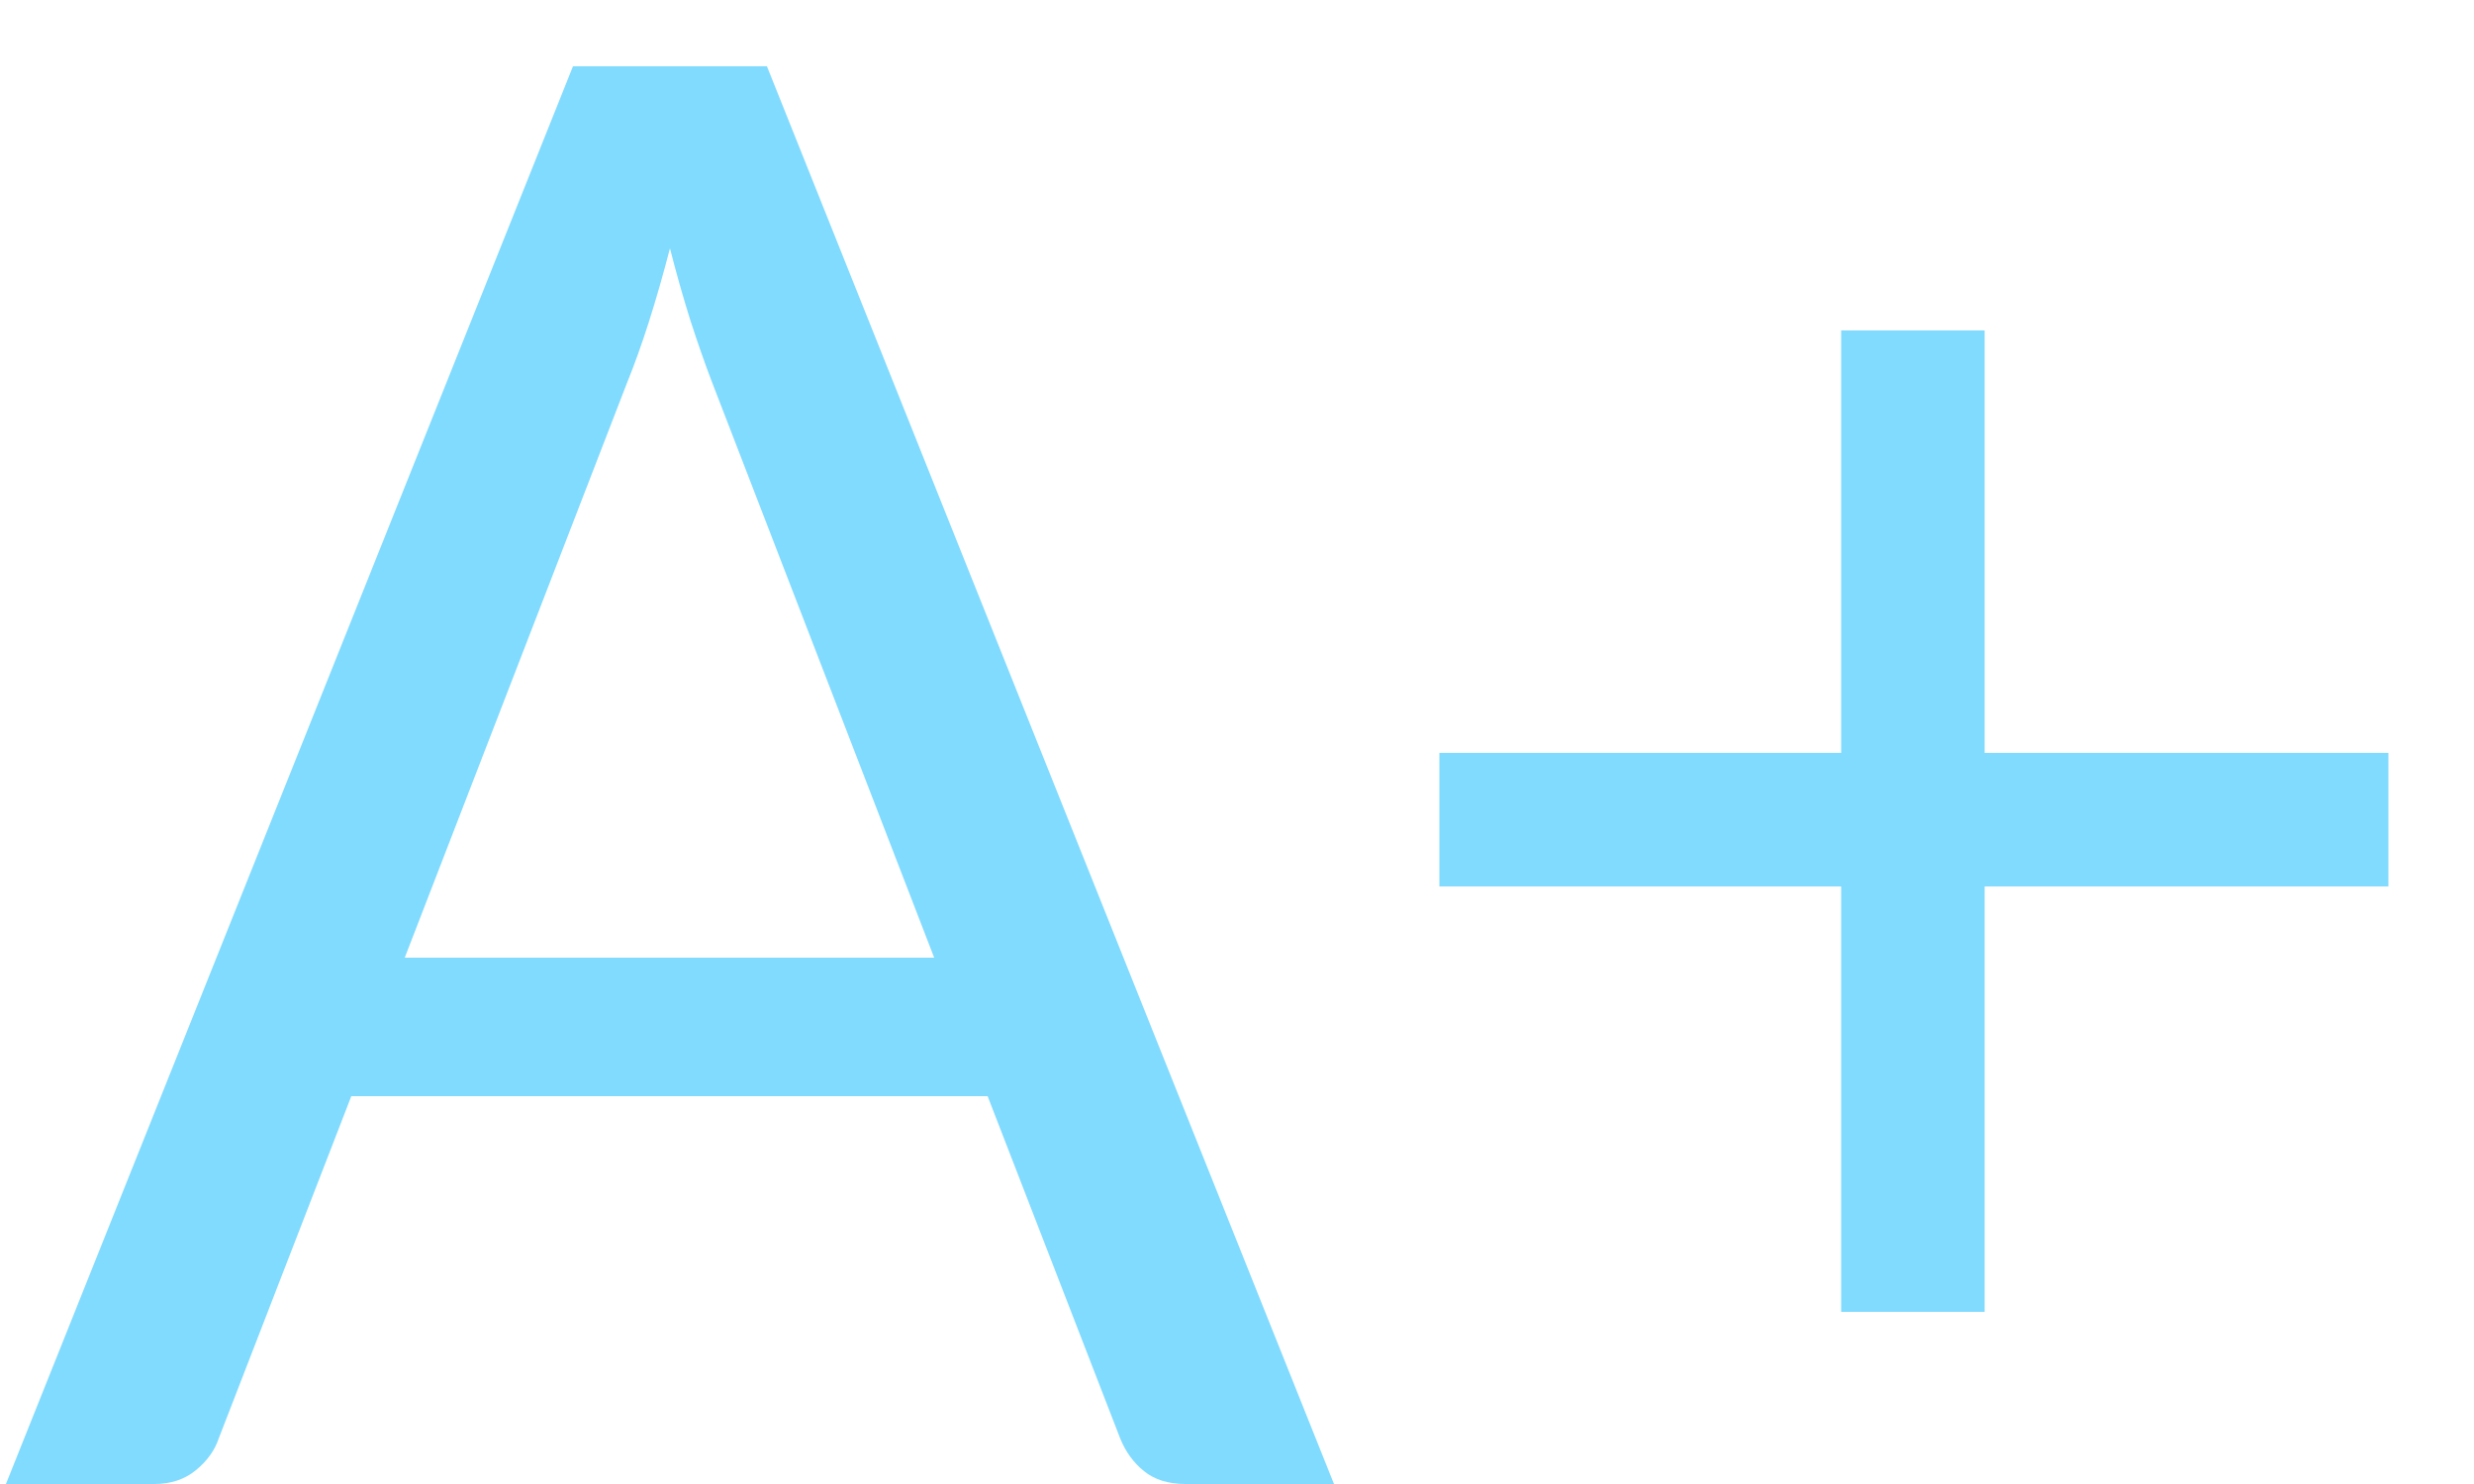 <svg width="20" height="12" viewBox="0 0 20 12" fill="none" xmlns="http://www.w3.org/2000/svg">
<path d="M7.552 7.744L5.752 3.08C5.699 2.941 5.643 2.781 5.584 2.6C5.525 2.413 5.469 2.216 5.416 2.008C5.304 2.44 5.189 2.8 5.072 3.088L3.272 7.744H7.552ZM10.784 12H9.584C9.445 12 9.333 11.965 9.248 11.896C9.163 11.827 9.099 11.739 9.056 11.632L7.984 8.864H2.84L1.768 11.632C1.736 11.728 1.675 11.813 1.584 11.888C1.493 11.963 1.381 12 1.248 12H0.048L4.632 0.536H6.2L10.784 12ZM19.308 7.168H16.044V10.608H14.884V7.168H11.636V6.088H14.884V2.672H16.044V6.088H19.308V7.168Z" fill="#81dbfe"/>
</svg>
